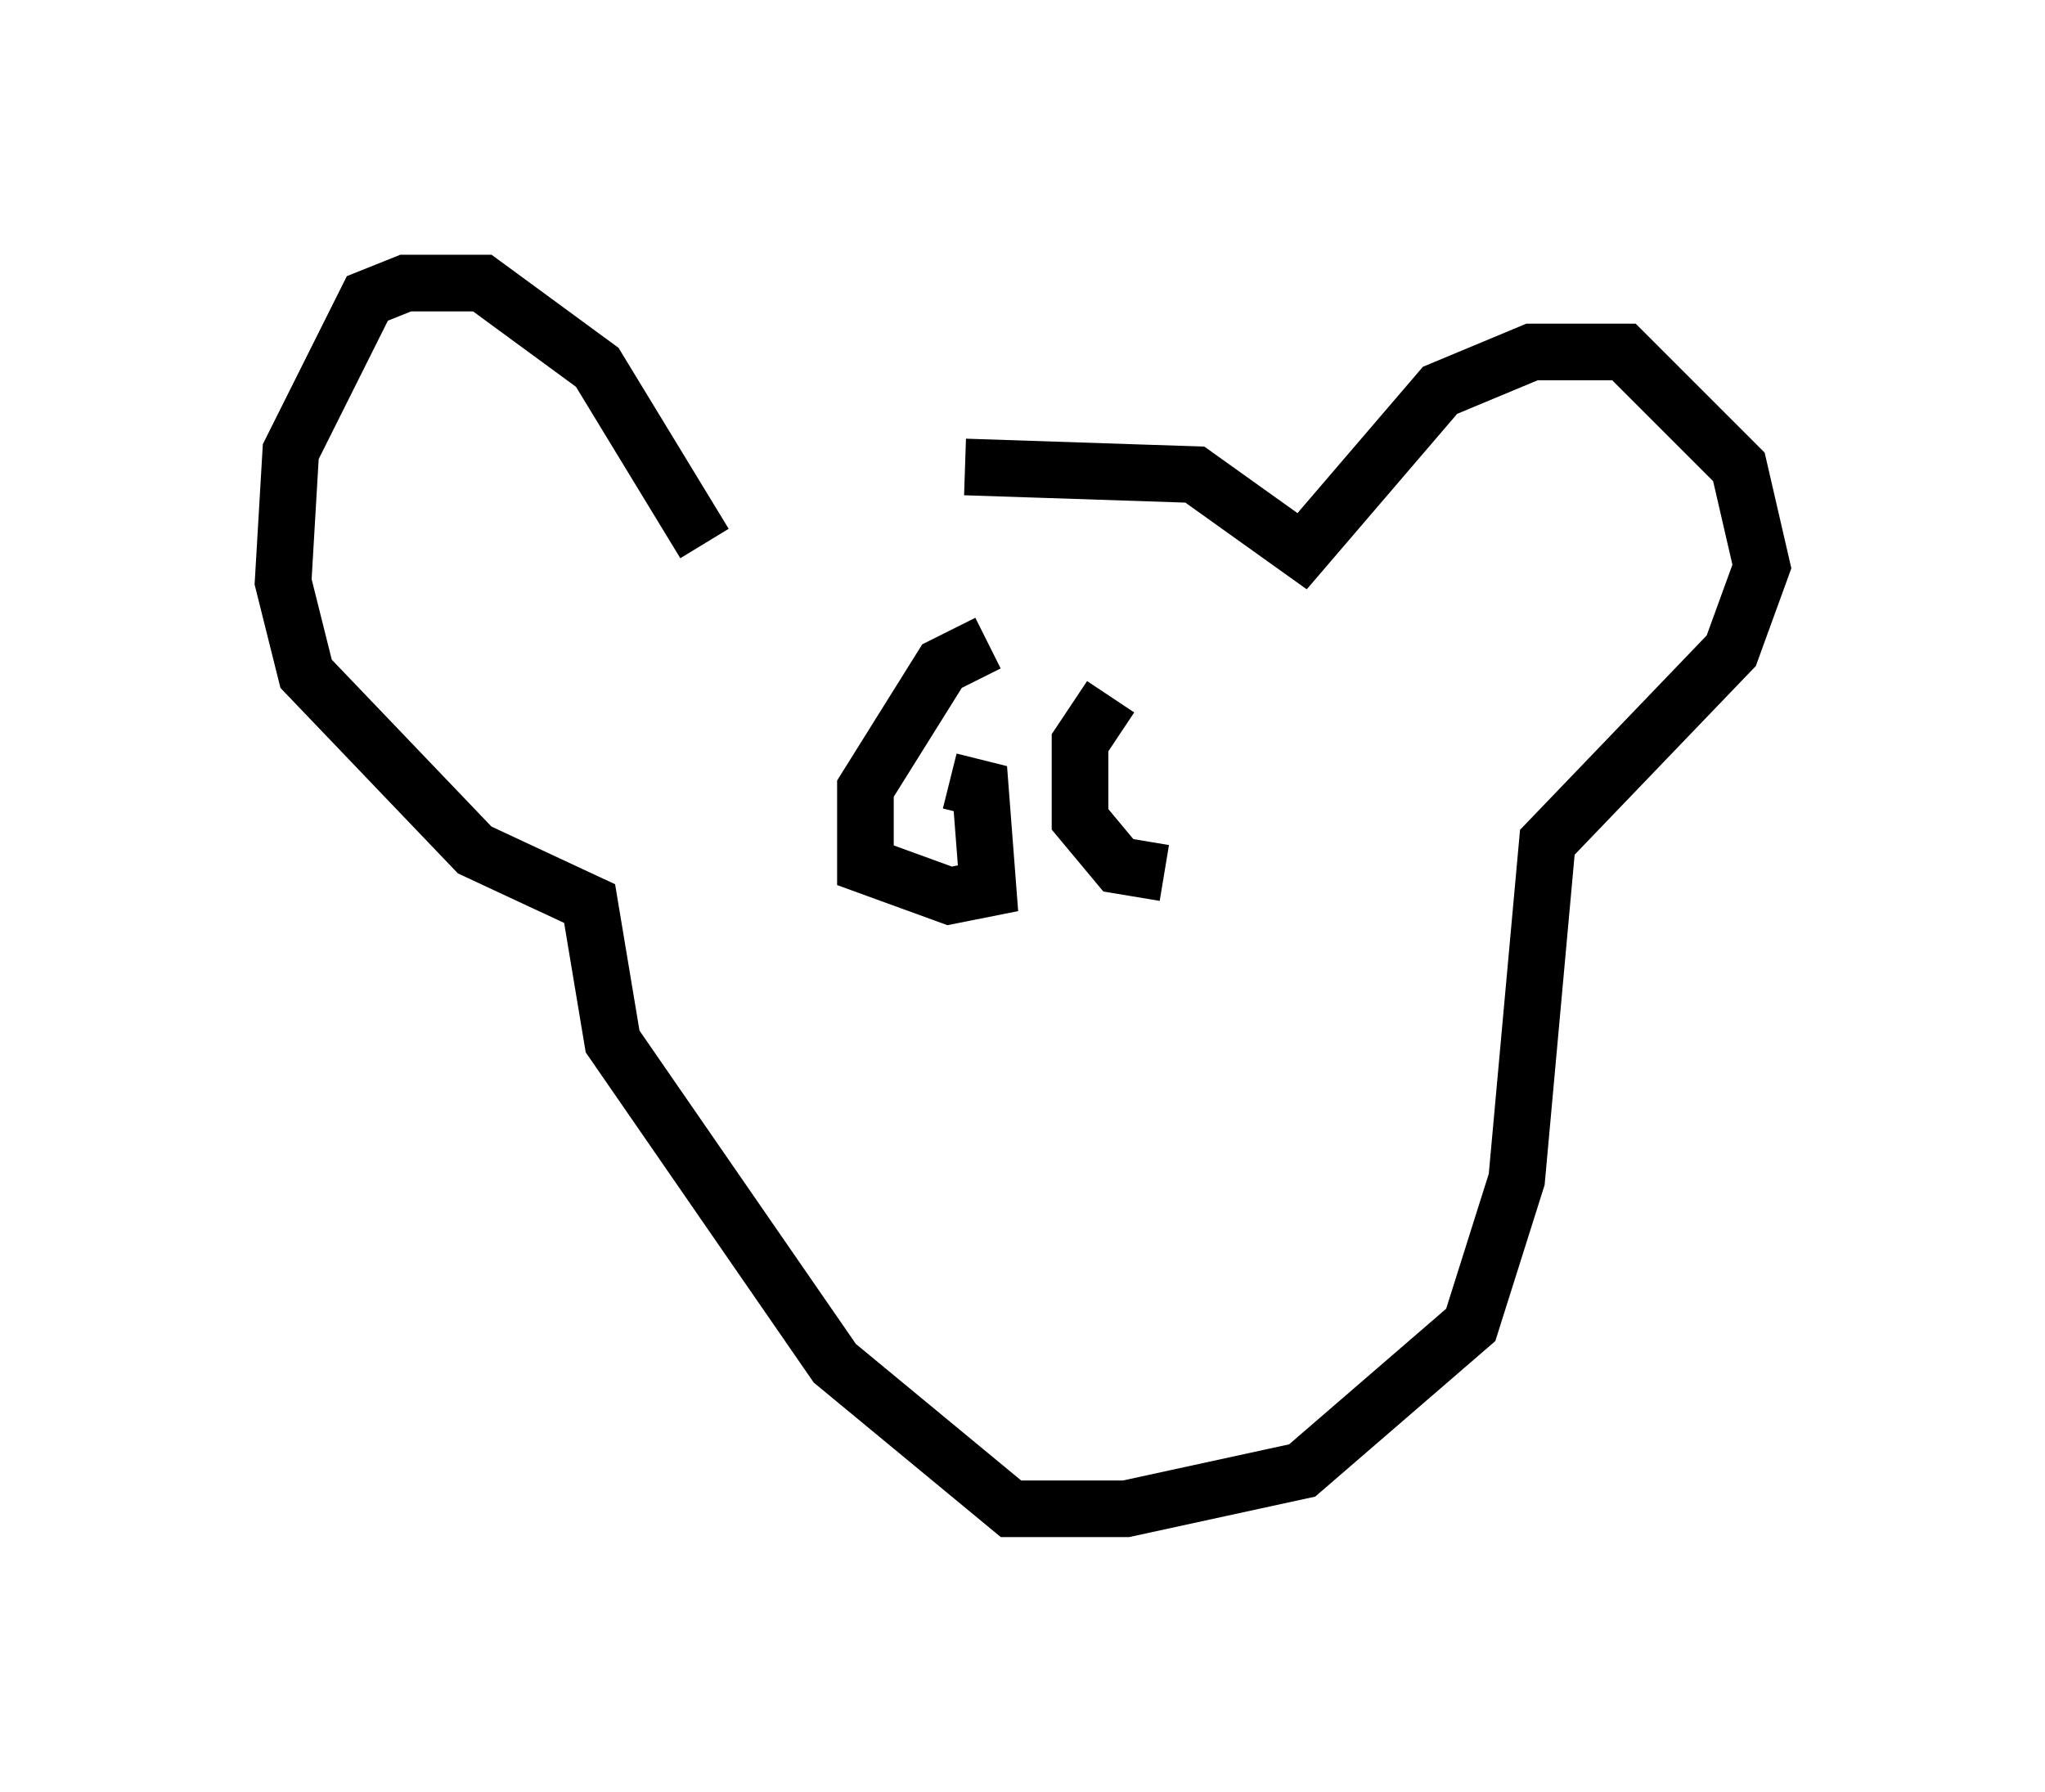 <?xml version="1.0" encoding="utf-8" ?>
<svg baseProfile="full" height="31.651" version="1.1" width="36.116" xmlns="http://www.w3.org/2000/svg" xmlns:ev="http://www.w3.org/2001/xml-events" xmlns:xlink="http://www.w3.org/1999/xlink"><defs /><rect fill="white" height="31.651" width="36.116" x="0" y="0" /><path d="M13.119, 10.819 m3.924, -2.571 l4.059, 0.135 1.894, 1.353 l2.436, -2.842 1.624, -0.677 l1.624, 0.0 2.03, 2.03 l0.406, 1.759 -0.541, 1.488 l-3.248, 3.383 -0.541, 5.954 l-0.812, 2.571 -2.977, 2.571 l-3.112, 0.677 -2.03, 0.0 l-3.112, -2.571 -3.924, -5.683 l-0.406, -2.436 -2.03, -0.947 l-2.977, -3.112 -0.406, -1.624 l0.135, -2.3 1.353, -2.706 l0.677, -0.271 1.353, 0.0 l2.03, 1.488 1.894, 3.112 m5.007, 1.759 l-0.812, 0.406 -1.353, 2.165 l0.0, 1.353 1.488, 0.541 l0.677, -0.135 -0.135, -1.759 l-0.541, -0.135 m2.842, -1.488 l-0.541, 0.812 0.0, 1.353 l0.677, 0.812 0.812, 0.135 " fill="none" stroke="black" stroke-width="1" /></svg>